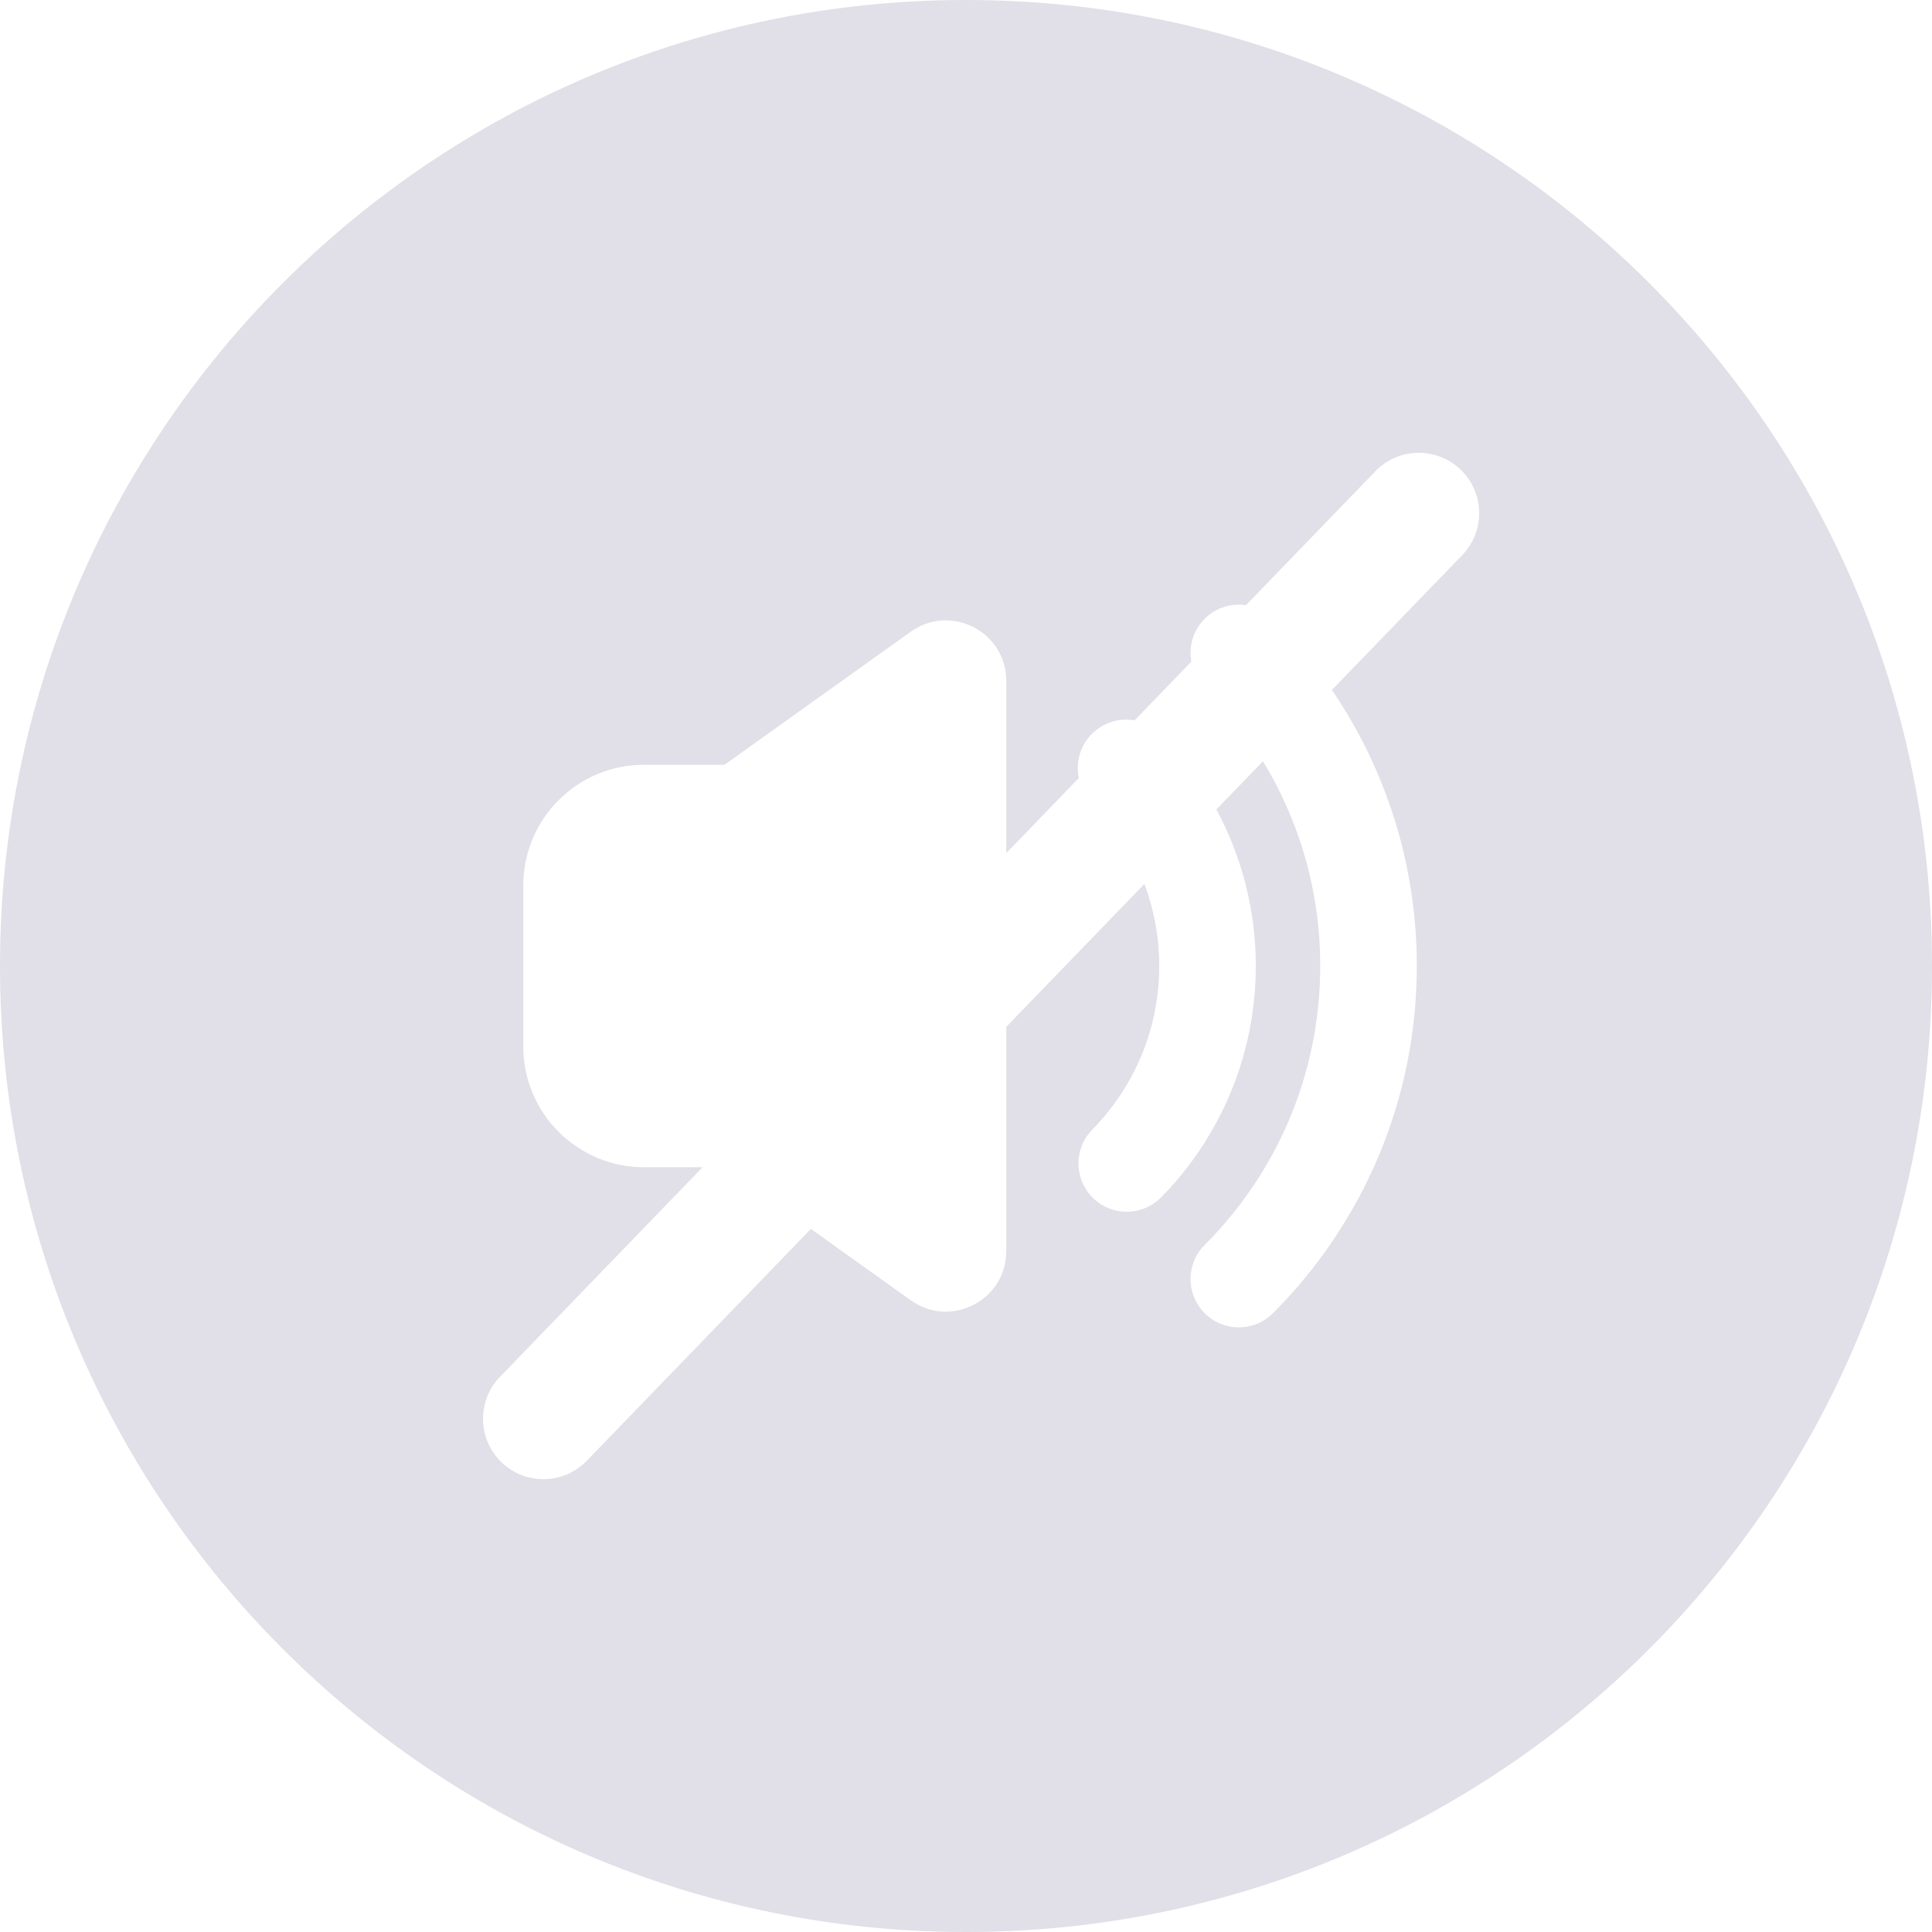 <svg width="32" height="32" viewBox="0 0 32 32" fill="none" xmlns="http://www.w3.org/2000/svg">
<path fill-rule="evenodd" clip-rule="evenodd" d="M32 16C32 24.837 24.837 32 16 32C7.163 32 0 24.837 0 16C0 7.163 7.163 0 16 0C24.837 0 32 7.163 32 16ZM15.085 10.463C15.747 9.99 16.667 10.463 16.667 11.277V14.13L17.869 12.886C17.815 12.628 17.889 12.349 18.09 12.15C18.282 11.961 18.545 11.888 18.792 11.931L19.732 10.959C19.686 10.709 19.76 10.442 19.953 10.249C20.139 10.063 20.395 9.987 20.637 10.023L22.781 7.805C23.165 7.408 23.798 7.397 24.195 7.781C24.592 8.165 24.603 8.798 24.219 9.195L22.061 11.428C22.948 12.731 23.467 14.305 23.467 16C23.467 18.246 22.555 20.28 21.084 21.751C20.772 22.064 20.265 22.064 19.953 21.751C19.641 21.439 19.641 20.932 19.953 20.62C21.136 19.437 21.867 17.804 21.867 16C21.867 14.758 21.521 13.598 20.919 12.609L20.147 13.407C20.563 14.179 20.8 15.062 20.8 16C20.8 17.492 20.201 18.845 19.233 19.831C18.924 20.146 18.417 20.151 18.102 19.841C17.787 19.531 17.782 19.025 18.092 18.71C18.778 18.011 19.2 17.056 19.2 16C19.2 15.521 19.113 15.064 18.955 14.641L16.667 17.008V20.724C16.667 21.537 15.747 22.01 15.085 21.537L13.431 20.355L9.719 24.195C9.335 24.592 8.702 24.603 8.305 24.219C7.908 23.835 7.897 23.202 8.281 22.805L11.637 19.333H10.667C9.562 19.333 8.667 18.438 8.667 17.333V14.667C8.667 13.562 9.562 12.667 10.667 12.667H12L15.085 10.463Z" fill="#E1DFE7"/>
</svg>
